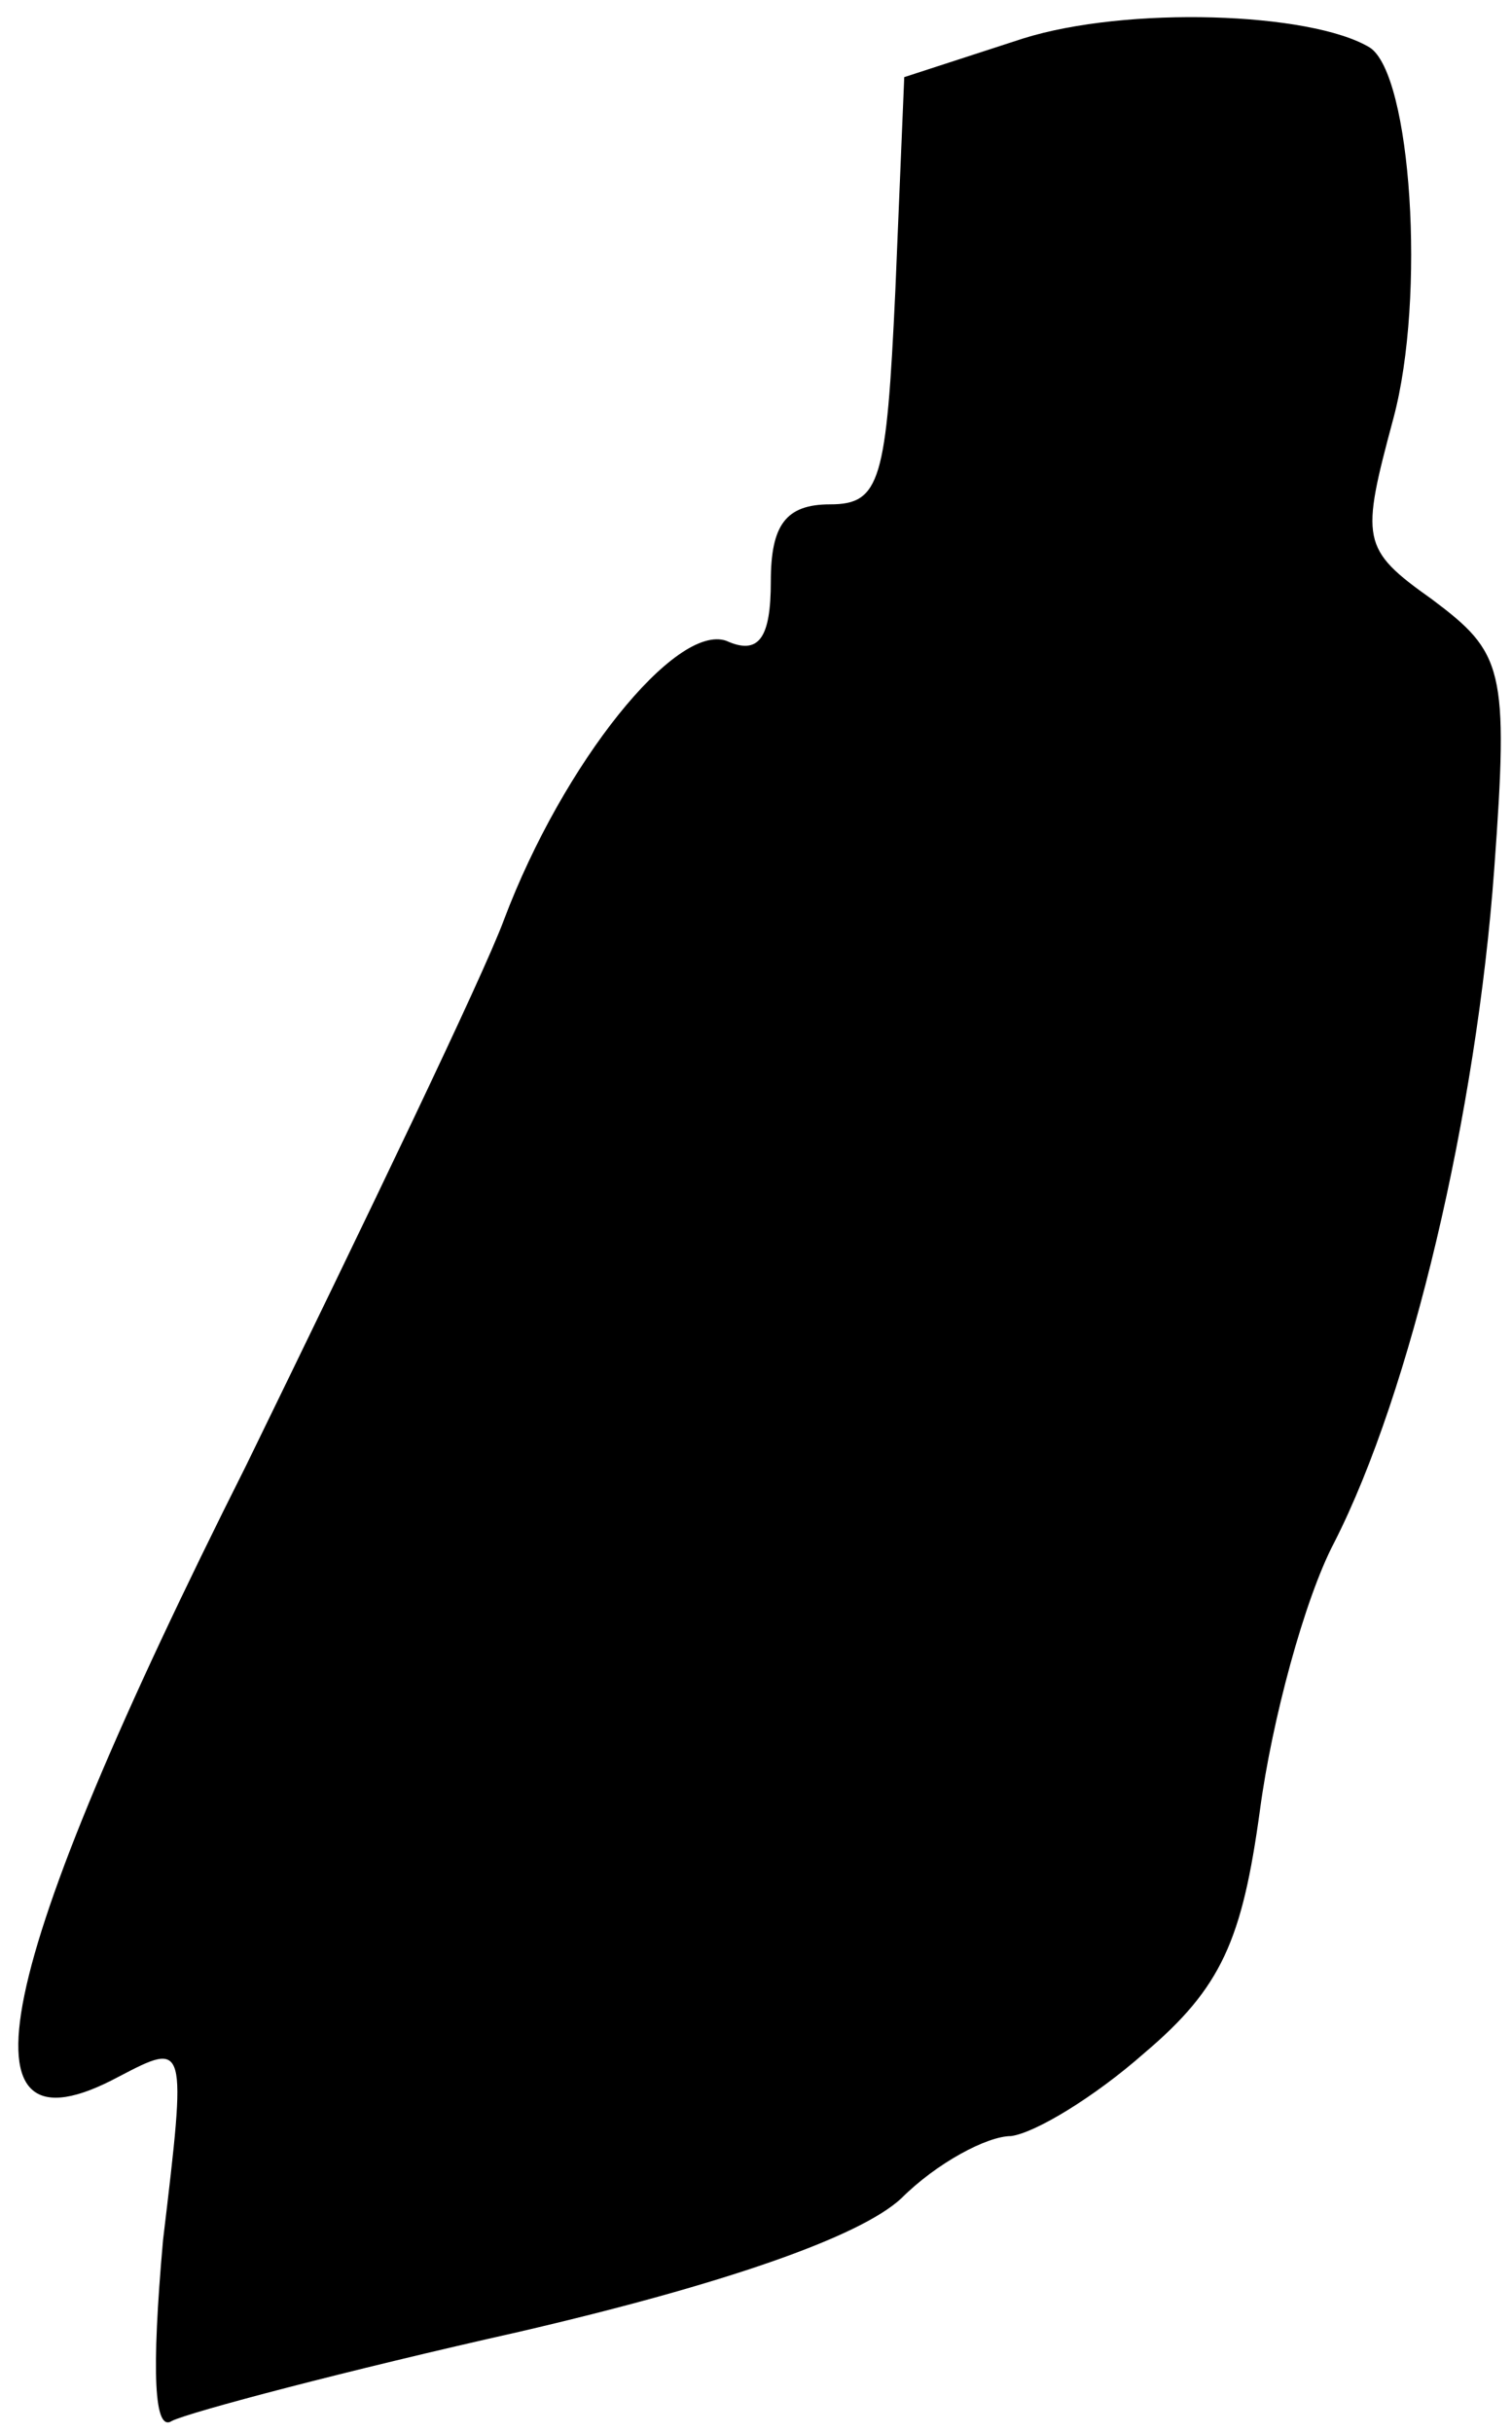 <?xml version="1.0" standalone="no"?>
<!DOCTYPE svg PUBLIC "-//W3C//DTD SVG 20010904//EN"
 "http://www.w3.org/TR/2001/REC-SVG-20010904/DTD/svg10.dtd">
<svg version="1.0" xmlns="http://www.w3.org/2000/svg"
 width="51pt" height="82pt" viewBox="0 0 51 82"
 preserveAspectRatio="xMidYMid meet">
<g transform="translate(0,82) scale(0.1,-0.1)"
fill="#000000" stroke="none">
<path fill="#000000" stroke="none" d="M345 807 l-40 -13 -3 -72 c-3 -64 -5
-72 -22 -72 -15 0 -20 -7 -20 -26 0 -19 -4 -25 -15 -20 -17 6 -55 -41 -75 -94
-7 -19 -47 -102 -87 -184 -86 -171 -99 -236 -43 -206 23 12 23 12 15 -55 -4
-45 -3 -65 3 -61 6 3 59 17 117 30 69 16 115 32 129 45 12 12 29 21 37 21 8 1
28 13 45 28 26 22 33 38 39 82 4 30 15 71 25 90 26 51 48 145 54 227 5 68 3
73 -21 91 -24 17 -24 20 -13 61 11 41 6 116 -8 125 -20 12 -82 14 -117 3z"/>
</g>
</svg>
